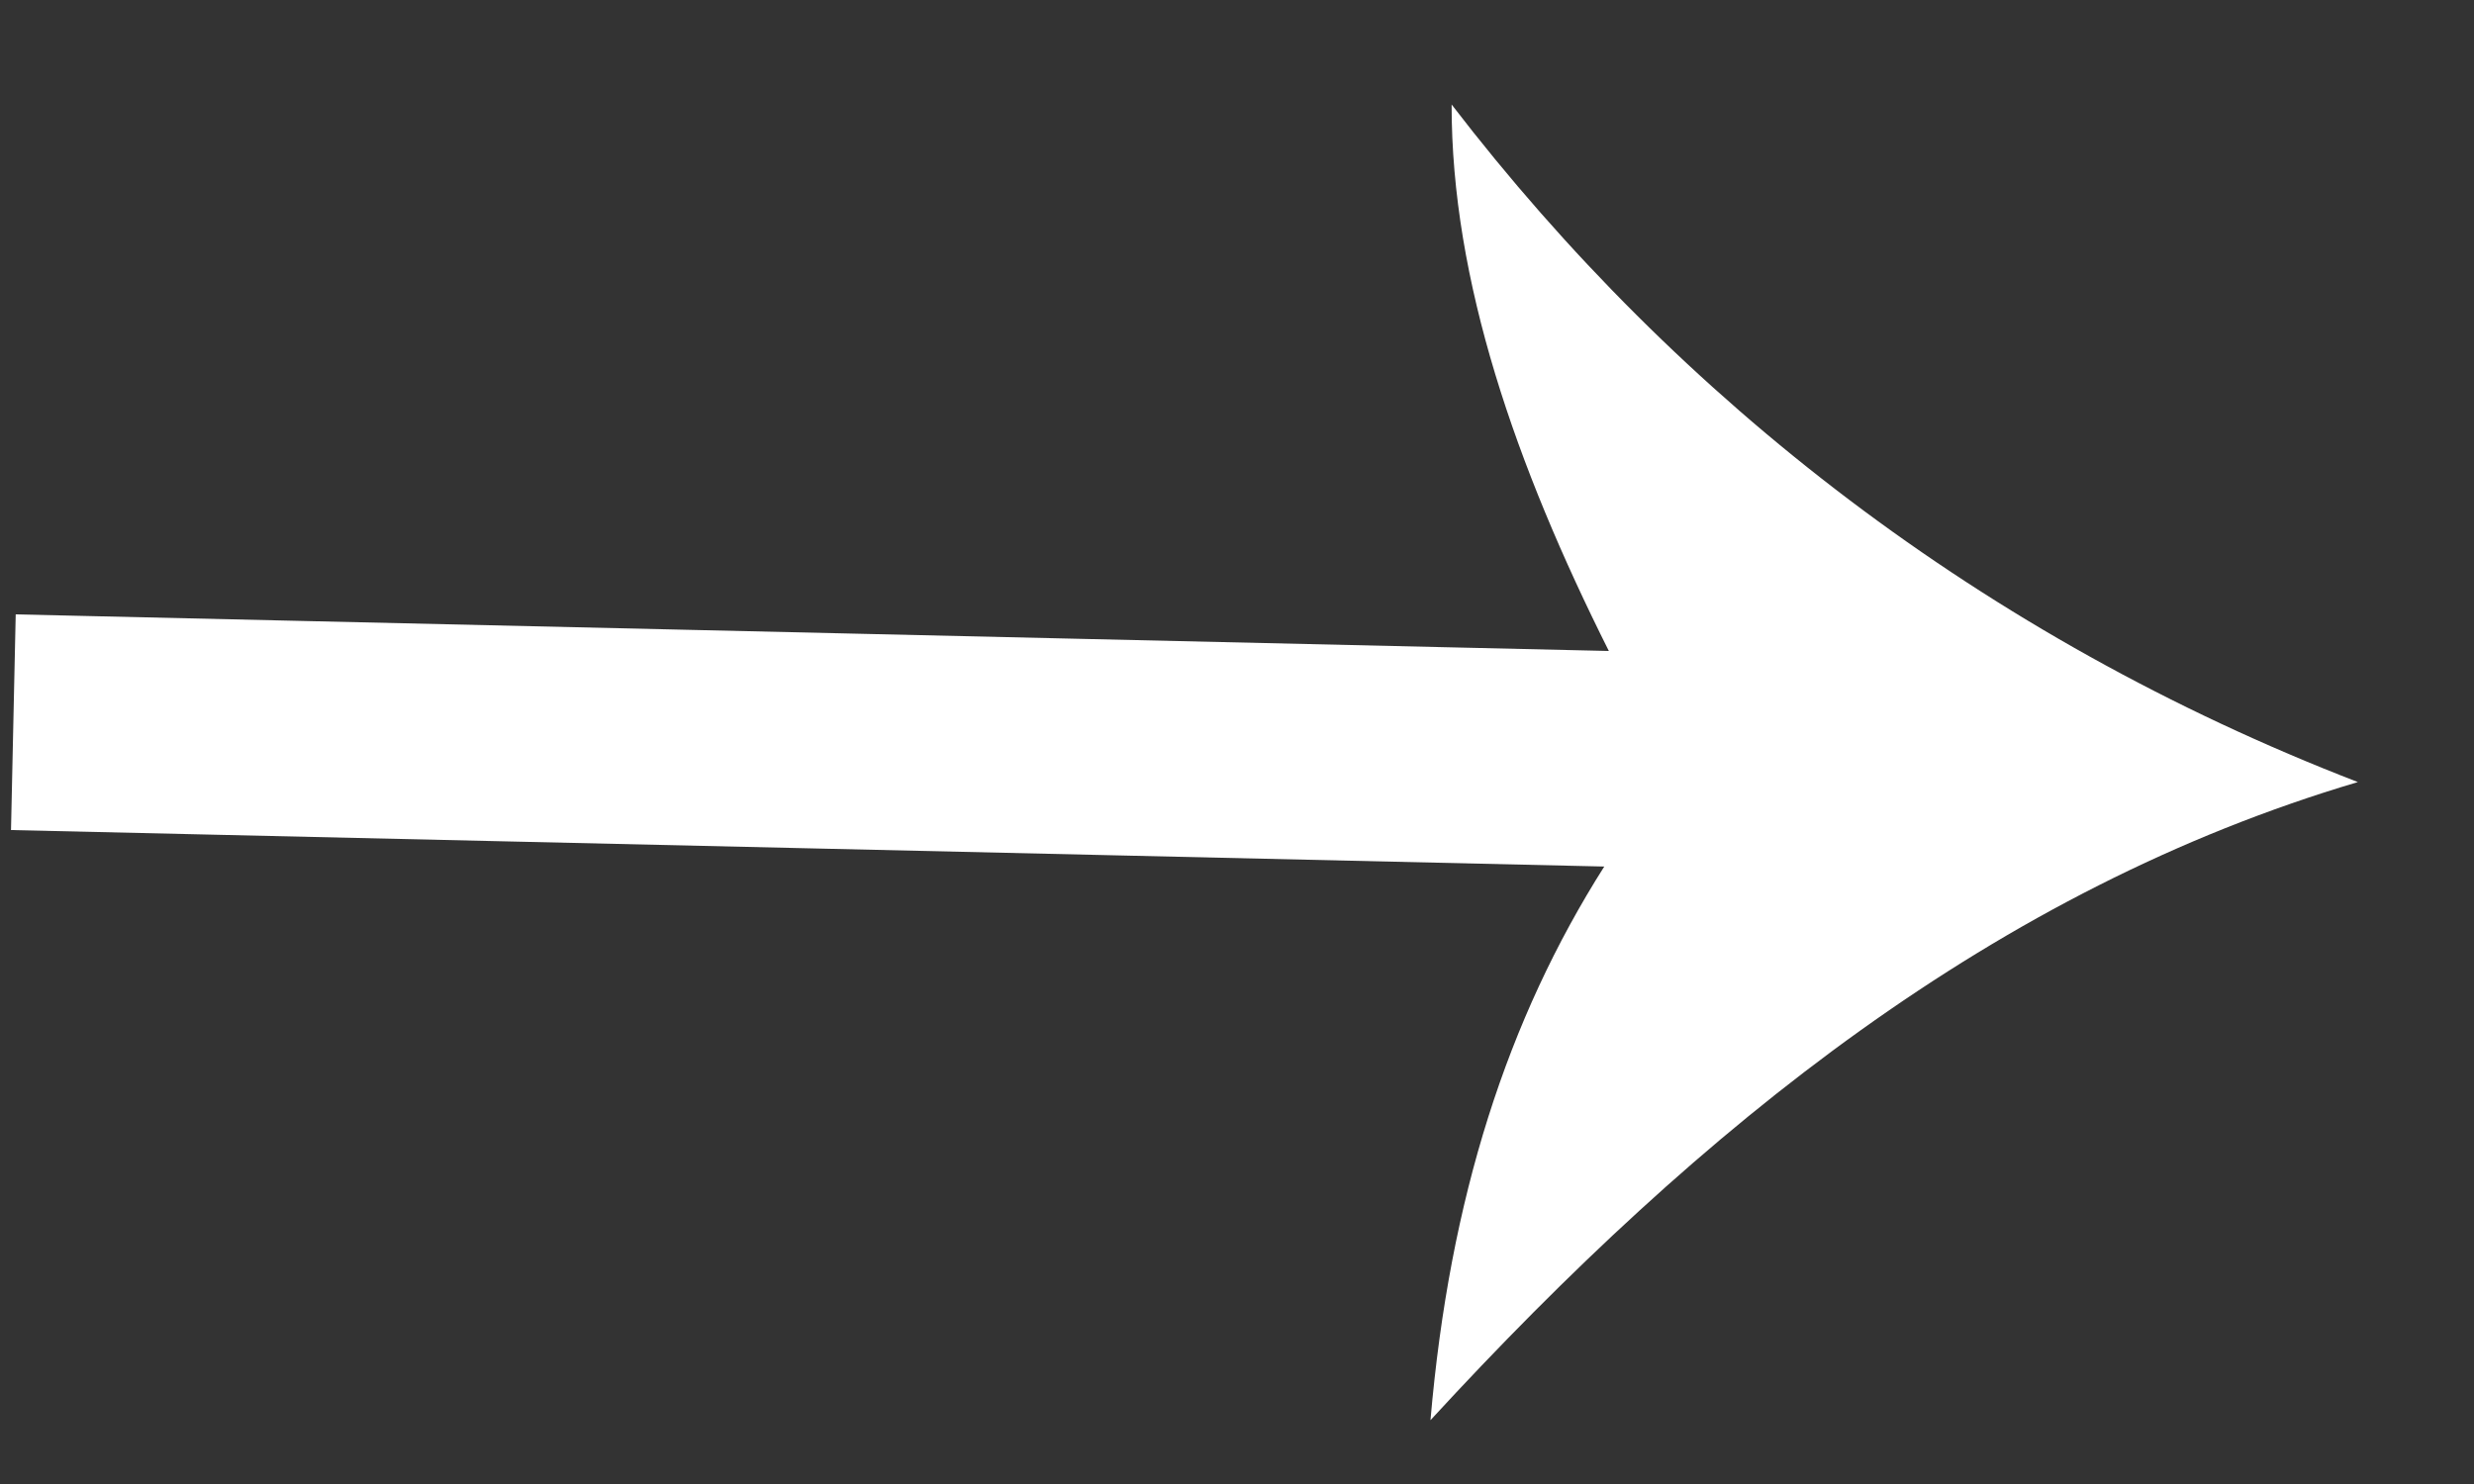 <svg width="20" height="12" viewBox="0 0 20 12" fill="none" xmlns="http://www.w3.org/2000/svg">
<rect x="0" y="0" width="20" height="12" fill="#333333" stroke="none"/>
<path fill-rule="evenodd" clip-rule="evenodd" d="M19.061 6.324C16.033 5.154 13.574 3.24 11.735 0.845C11.733 2.27 12.254 3.764 13.006 5.264L0.127 4.968L0.089 6.712L12.969 7.007C12.186 8.241 11.719 9.685 11.564 11.484C13.767 9.089 16.135 7.192 19.061 6.324Z" fill="white"/>
</svg>
